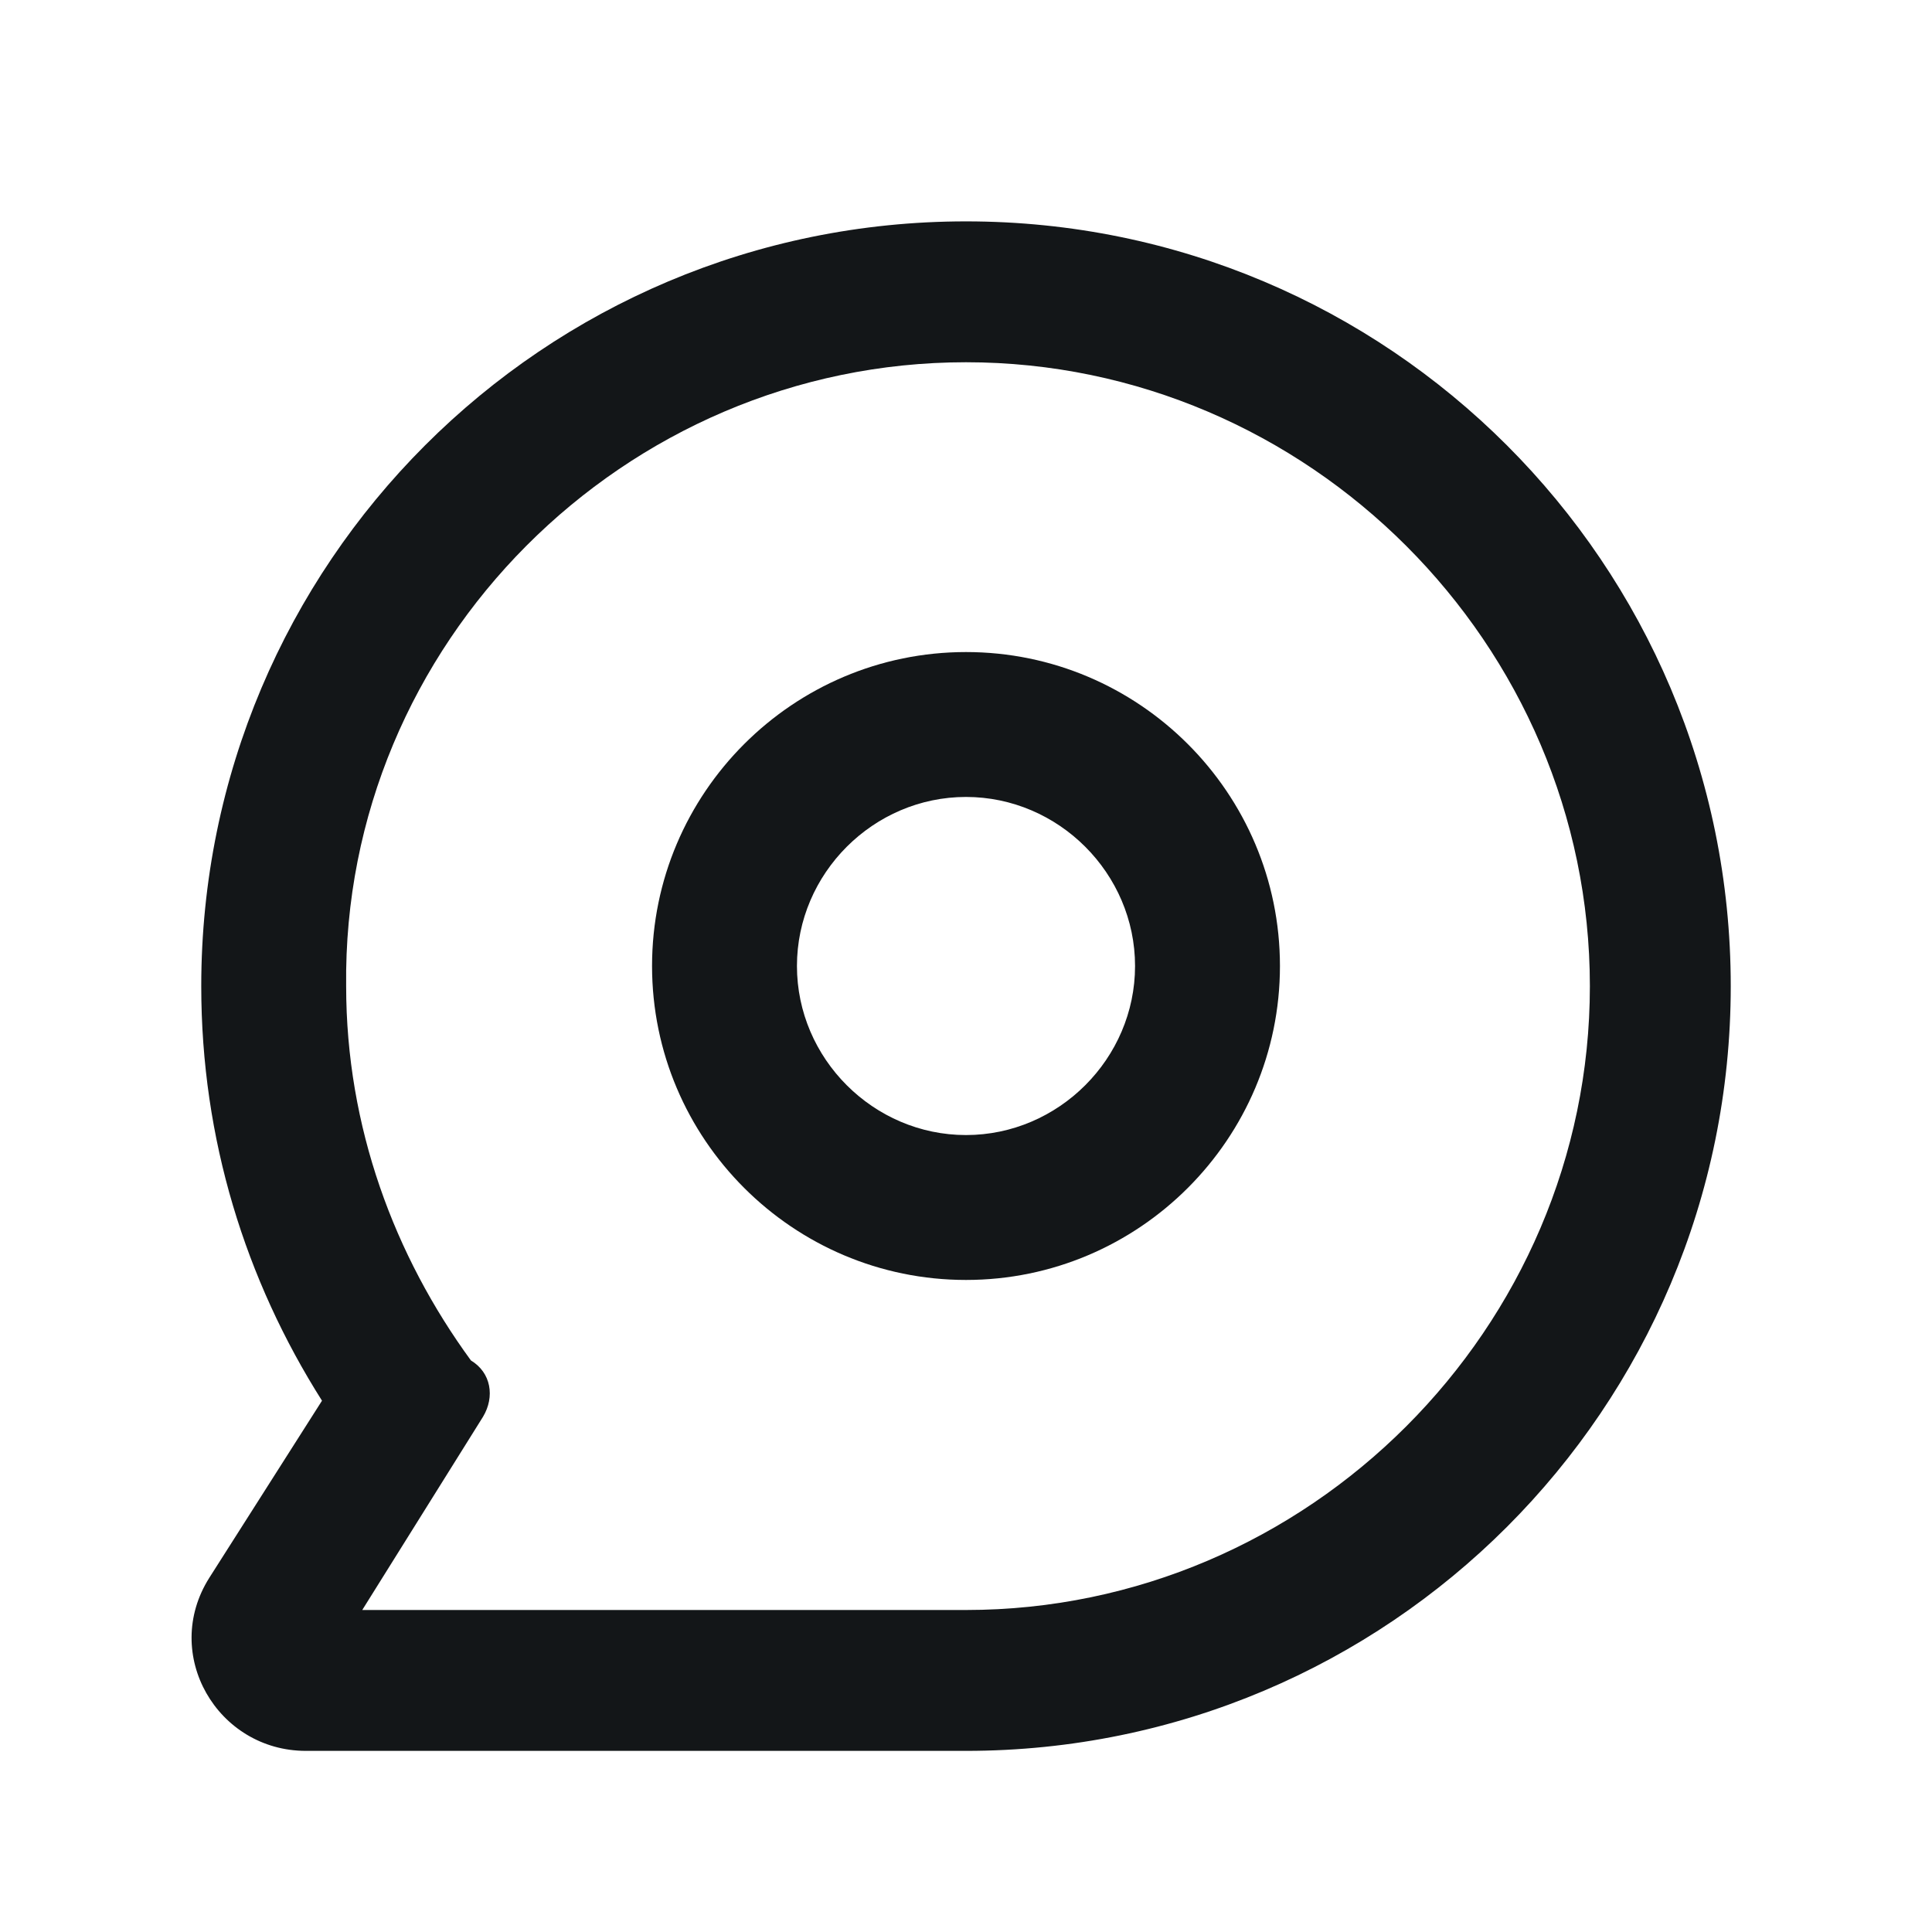 <?xml version="1.0" standalone="no"?><!DOCTYPE svg PUBLIC "-//W3C//DTD SVG 1.1//EN" "http://www.w3.org/Graphics/SVG/1.1/DTD/svg11.dtd"><svg t="1713523454495" class="icon" viewBox="0 0 1024 1024" version="1.1" xmlns="http://www.w3.org/2000/svg" p-id="1963" width="24" height="24" xmlns:xlink="http://www.w3.org/1999/xlink"><path d="M512 117.333c-224 0-405.333 181.333-405.333 405.333 0 81.067 23.467 155.733 64 219.733l-59.733 93.867c-25.6 40.533 4.267 91.733 51.2 91.733H512c224 0 405.333-181.333 405.333-405.333s-181.333-405.333-405.333-405.333zM512 853.333H192l64-102.4c6.4-10.667 4.267-23.467-6.4-29.867-40.533-55.467-66.133-123.733-66.133-198.4C181.333 341.333 330.667 192 512 192s330.667 149.333 330.667 330.667S693.333 853.333 512 853.333z" fill="#131618" p-id="1964"></path><path d="M512 345.6c-91.733 0-166.4 74.667-166.4 166.4s74.667 166.4 166.4 166.4 166.4-74.667 166.4-166.4-74.667-166.4-166.4-166.4z m0 256c-49.067 0-89.6-40.533-89.6-89.6 0-49.067 40.533-89.6 89.6-89.6 49.067 0 89.6 40.533 89.6 89.6 0 49.067-40.533 89.6-89.6 89.6z" fill="#131618" p-id="1965"></path></svg>